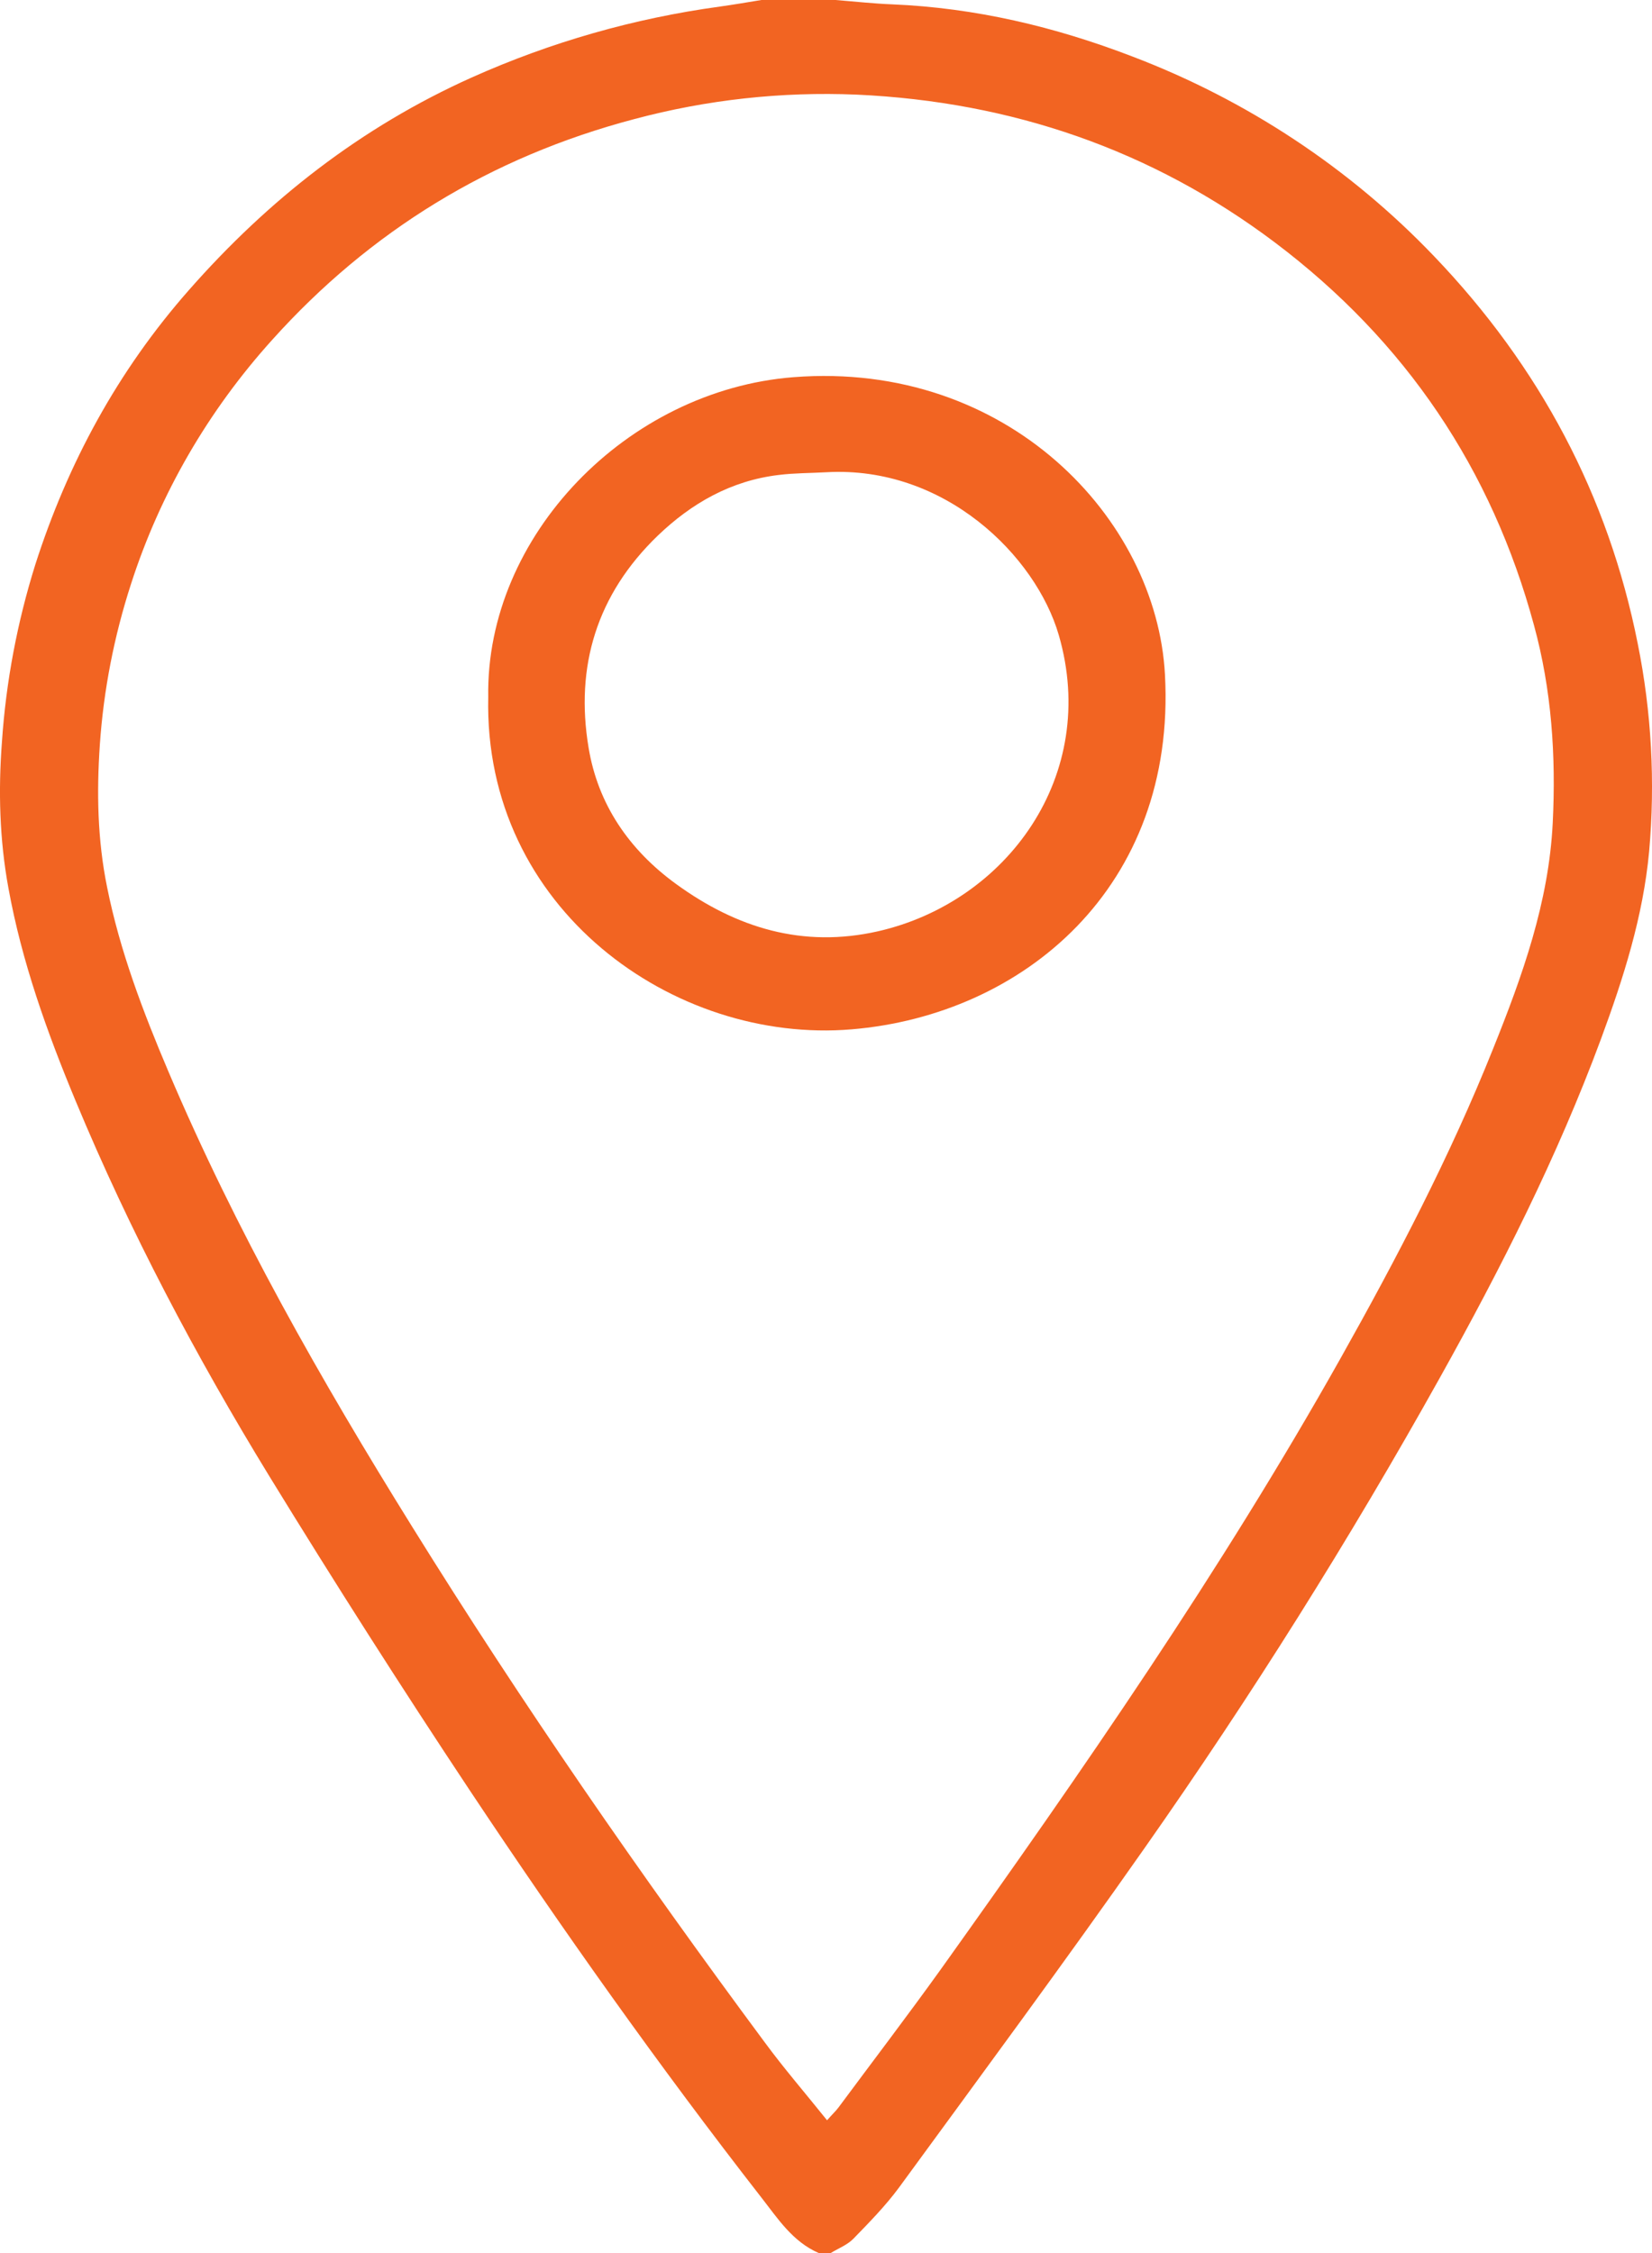 <svg width="11" height="15" viewBox="0 0 11 15" fill="none" xmlns="http://www.w3.org/2000/svg">
<path d="M5.563 0C5.689 0.01 5.815 0.024 5.941 0.029C6.494 0.052 7.024 0.178 7.537 0.375C8.303 0.666 8.991 1.122 9.549 1.706C10.253 2.441 10.709 3.3 10.905 4.285C10.997 4.741 11.022 5.206 10.981 5.668C10.941 6.101 10.81 6.512 10.66 6.918C10.37 7.701 9.994 8.444 9.586 9.175C8.986 10.25 8.329 11.296 7.619 12.307C7.086 13.067 6.534 13.814 5.986 14.564C5.896 14.686 5.788 14.796 5.682 14.905C5.642 14.946 5.582 14.969 5.531 15H5.452C5.277 14.924 5.179 14.77 5.071 14.632C4.387 13.754 3.745 12.847 3.131 11.924C2.672 11.233 2.227 10.535 1.794 9.829C1.303 9.027 0.865 8.198 0.505 7.333C0.313 6.872 0.145 6.403 0.056 5.912C-0.003 5.59 -0.012 5.265 0.013 4.938C0.04 4.538 0.115 4.142 0.235 3.759C0.451 3.085 0.783 2.47 1.259 1.93C1.785 1.332 2.402 0.847 3.143 0.515C3.666 0.281 4.221 0.122 4.792 0.044C4.885 0.031 4.978 0.015 5.07 0H5.563ZM5.507 14.116C5.542 14.076 5.565 14.055 5.583 14.031C5.81 13.725 6.041 13.422 6.263 13.113C7.206 11.792 8.13 10.459 8.924 9.047C9.301 8.376 9.657 7.695 9.942 6.982C10.137 6.497 10.313 6.007 10.339 5.478C10.361 5.033 10.332 4.593 10.214 4.162C9.934 3.128 9.363 2.272 8.486 1.612C7.669 0.998 6.736 0.677 5.704 0.63C5.204 0.609 4.705 0.664 4.223 0.793C3.264 1.046 2.462 1.54 1.813 2.262C1.385 2.736 1.065 3.289 0.872 3.889C0.76 4.235 0.69 4.593 0.665 4.955C0.643 5.275 0.649 5.592 0.713 5.906C0.798 6.33 0.952 6.735 1.121 7.133C1.569 8.189 2.136 9.186 2.743 10.162C3.474 11.339 4.264 12.48 5.092 13.597C5.22 13.771 5.362 13.935 5.507 14.116H5.507Z" fill="#F26422"/>
<path d="M3.251 4.641C3.233 3.569 4.175 2.597 5.285 2.511C6.706 2.401 7.701 3.451 7.757 4.491C7.834 5.906 6.813 6.758 5.67 6.853C4.489 6.952 3.219 6.052 3.251 4.641ZM5.502 3.144C5.397 3.15 5.291 3.149 5.186 3.162C4.866 3.2 4.603 3.352 4.38 3.566C3.973 3.958 3.829 4.437 3.919 4.977C3.981 5.354 4.188 5.658 4.504 5.887C4.904 6.177 5.345 6.314 5.847 6.2C6.705 6.004 7.321 5.162 7.05 4.228C6.897 3.701 6.29 3.099 5.502 3.144Z" fill="#F26422"/>
</svg>
